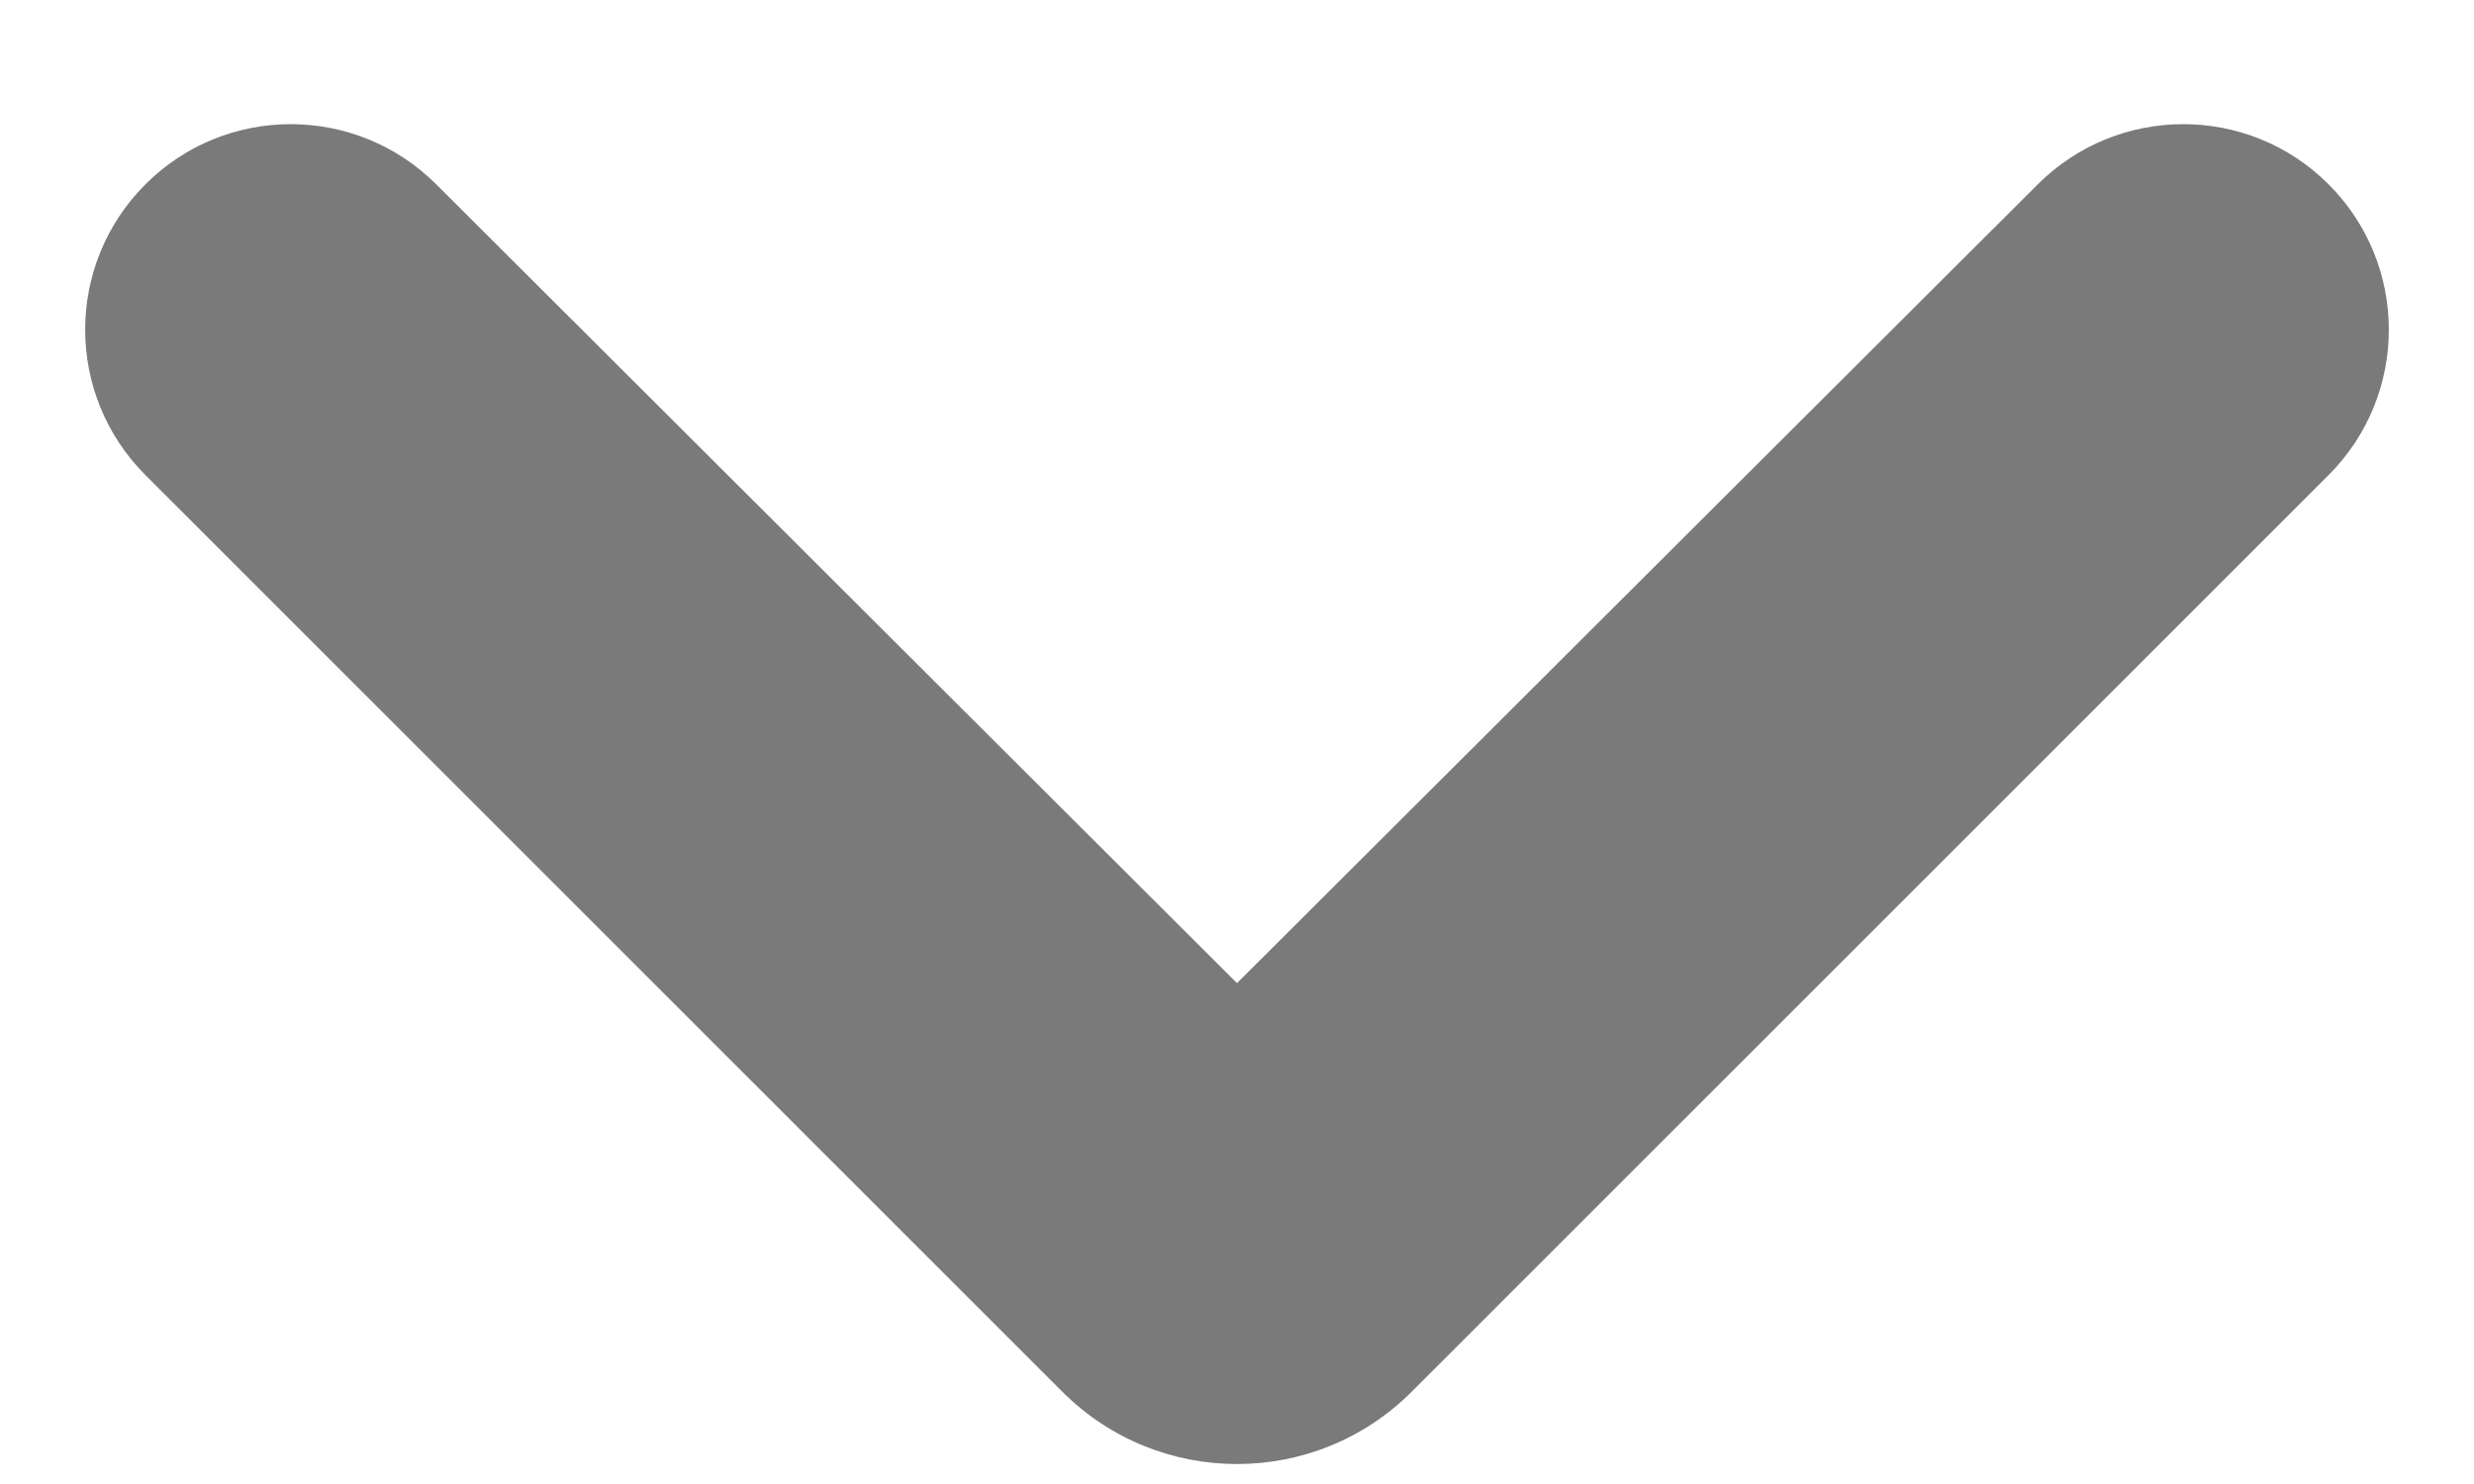 <svg width="10" height="6" viewBox="0 0 10 6" fill="none" xmlns="http://www.w3.org/2000/svg">
<path d="M9.412 0.745C9.088 0.421 8.562 0.421 8.237 0.745L5 3.975L1.763 0.745C1.438 0.421 0.912 0.421 0.588 0.745V0.745C0.263 1.07 0.263 1.596 0.588 1.921L4.293 5.626C4.683 6.017 5.317 6.017 5.707 5.626L9.412 1.921C9.737 1.596 9.737 1.07 9.412 0.745V0.745Z" fill="#7A7A7A"/>
</svg>
